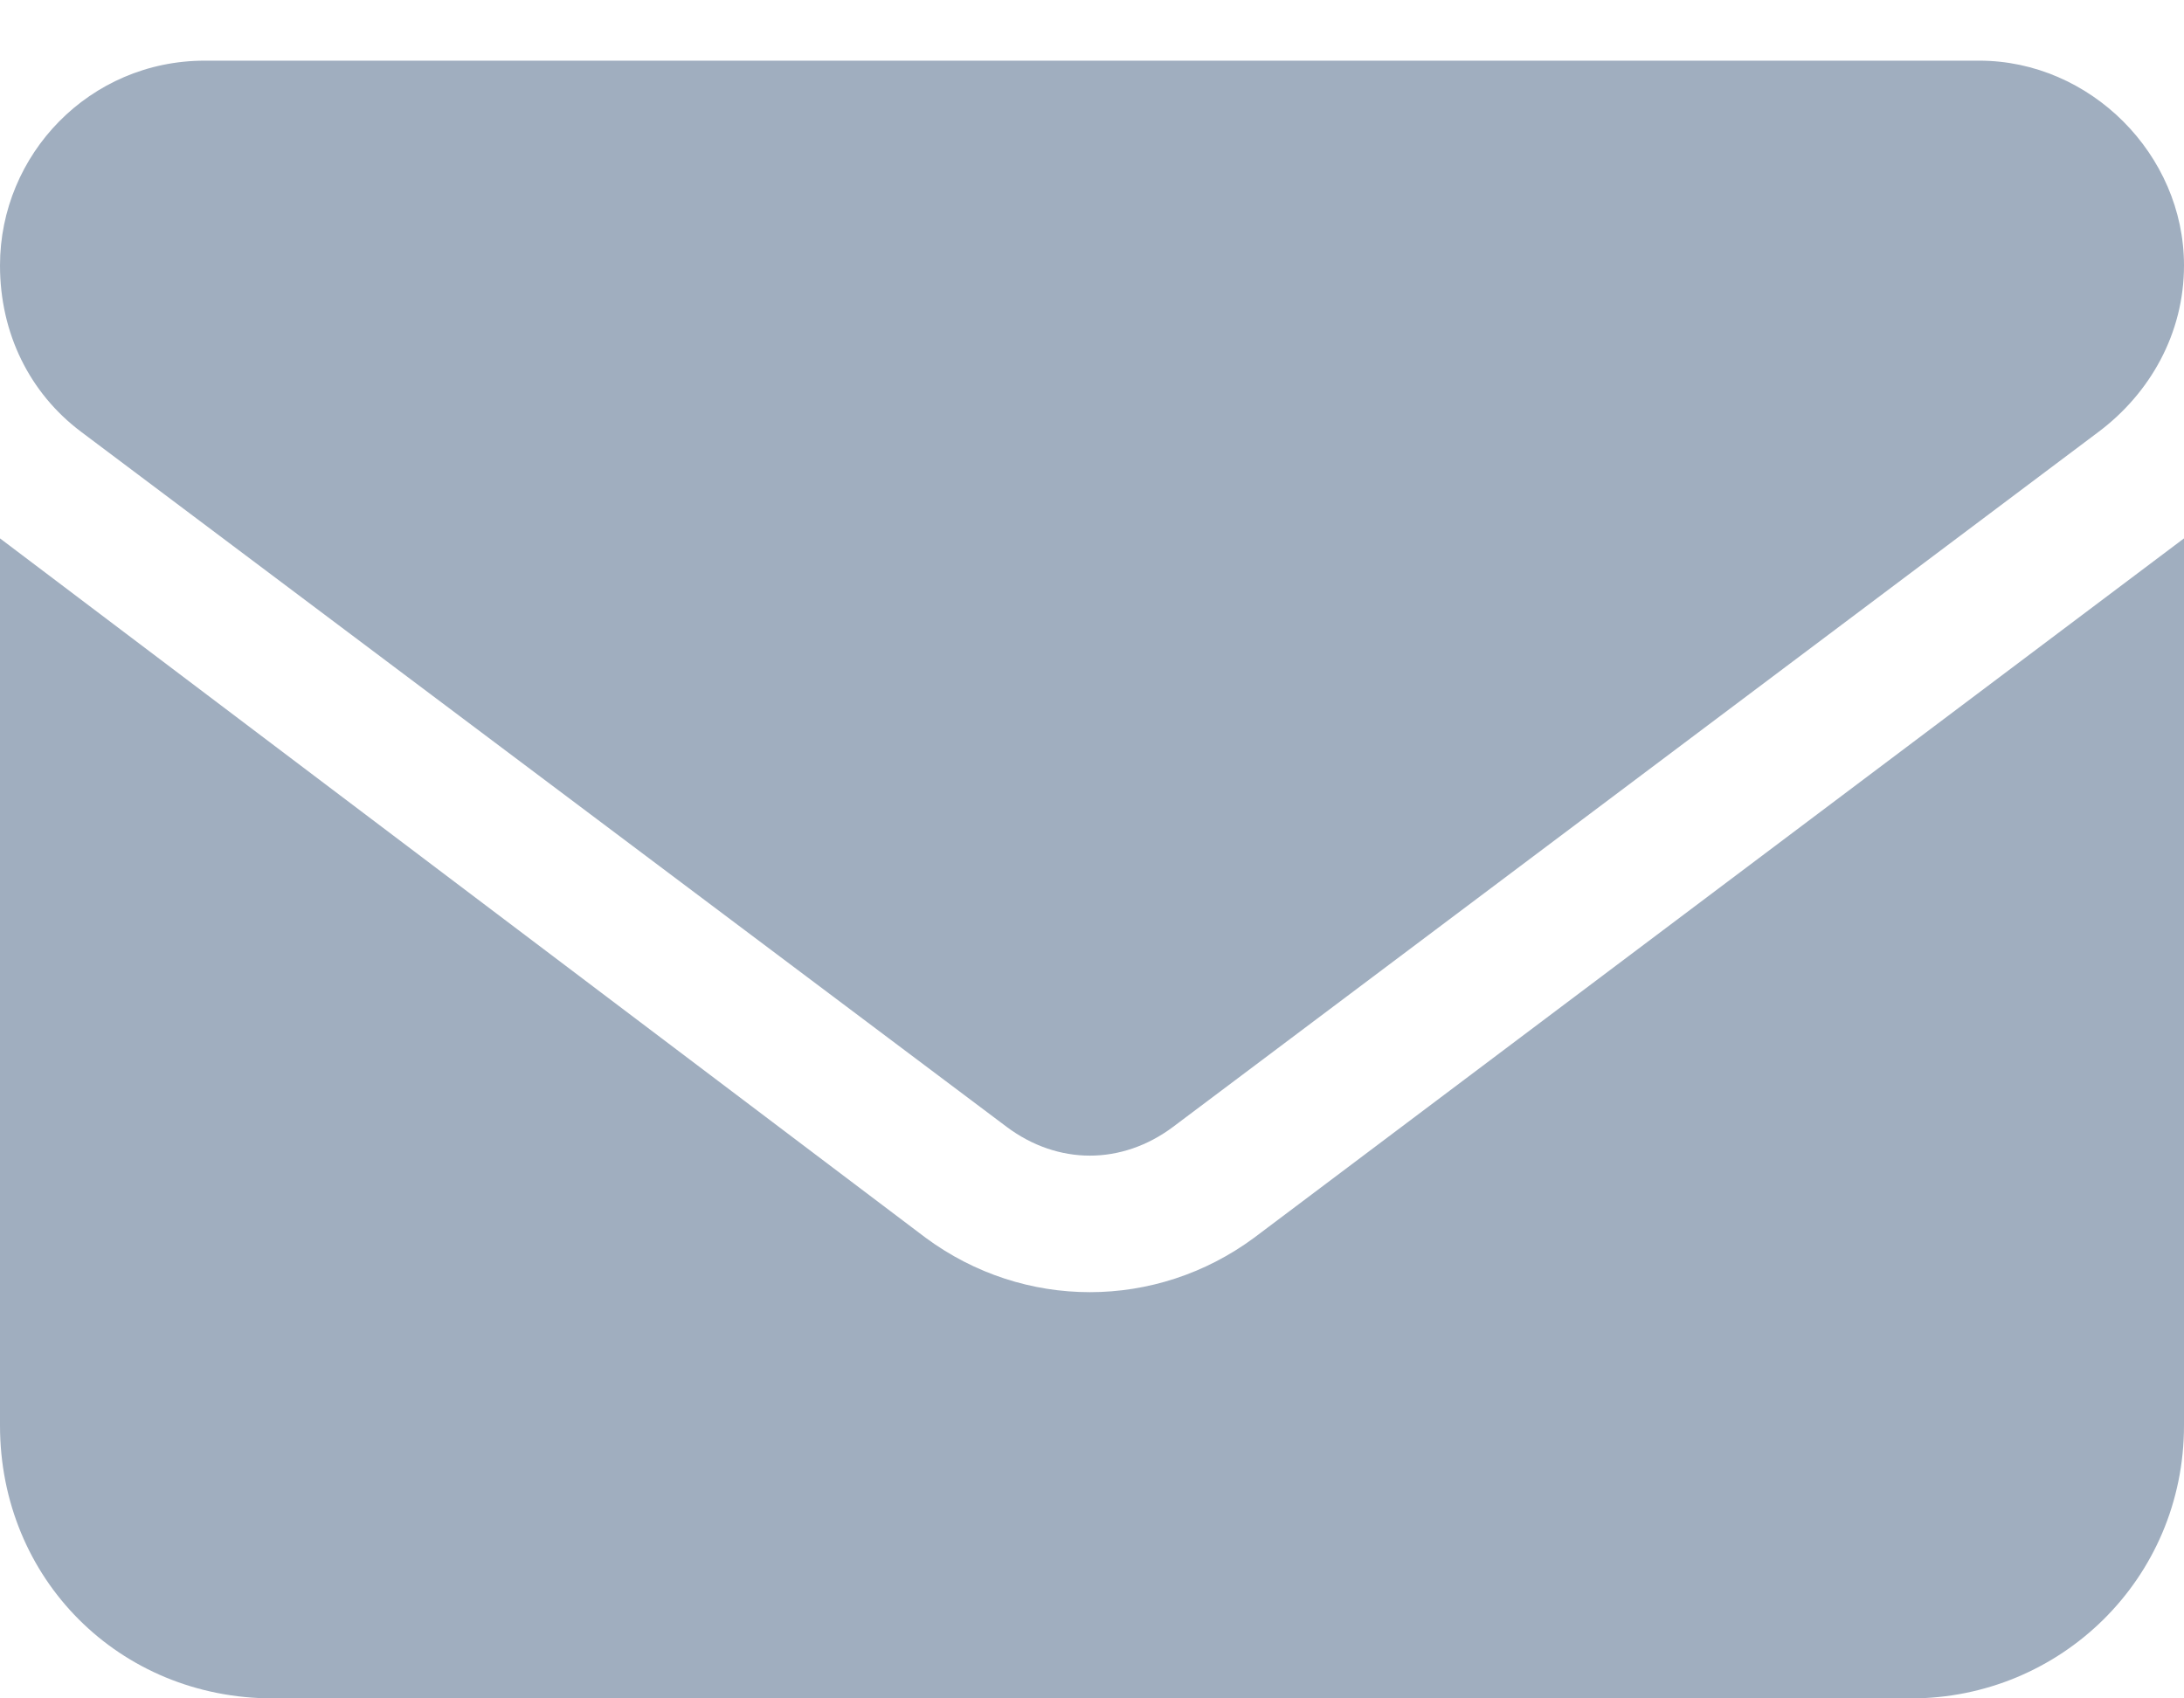 <svg width="18" height="14" viewBox="0 0 18 14" fill="none" xmlns="http://www.w3.org/2000/svg">
<path d="M16.312 0.5C17.227 0.5 18 1.273 18 2.188C18 2.75 17.719 3.242 17.297 3.559L9.668 9.289C9.246 9.605 8.719 9.605 8.297 9.289L0.668 3.559C0.246 3.242 0 2.75 0 2.188C0 1.273 0.738 0.5 1.688 0.5H16.312ZM7.629 10.203C8.438 10.801 9.527 10.801 10.336 10.203L18 4.438V11.75C18 13.016 16.98 14 15.75 14H2.25C0.984 14 0 13.016 0 11.75V4.438L7.629 10.203Z" fill="#A0AEBF"/>
</svg>

